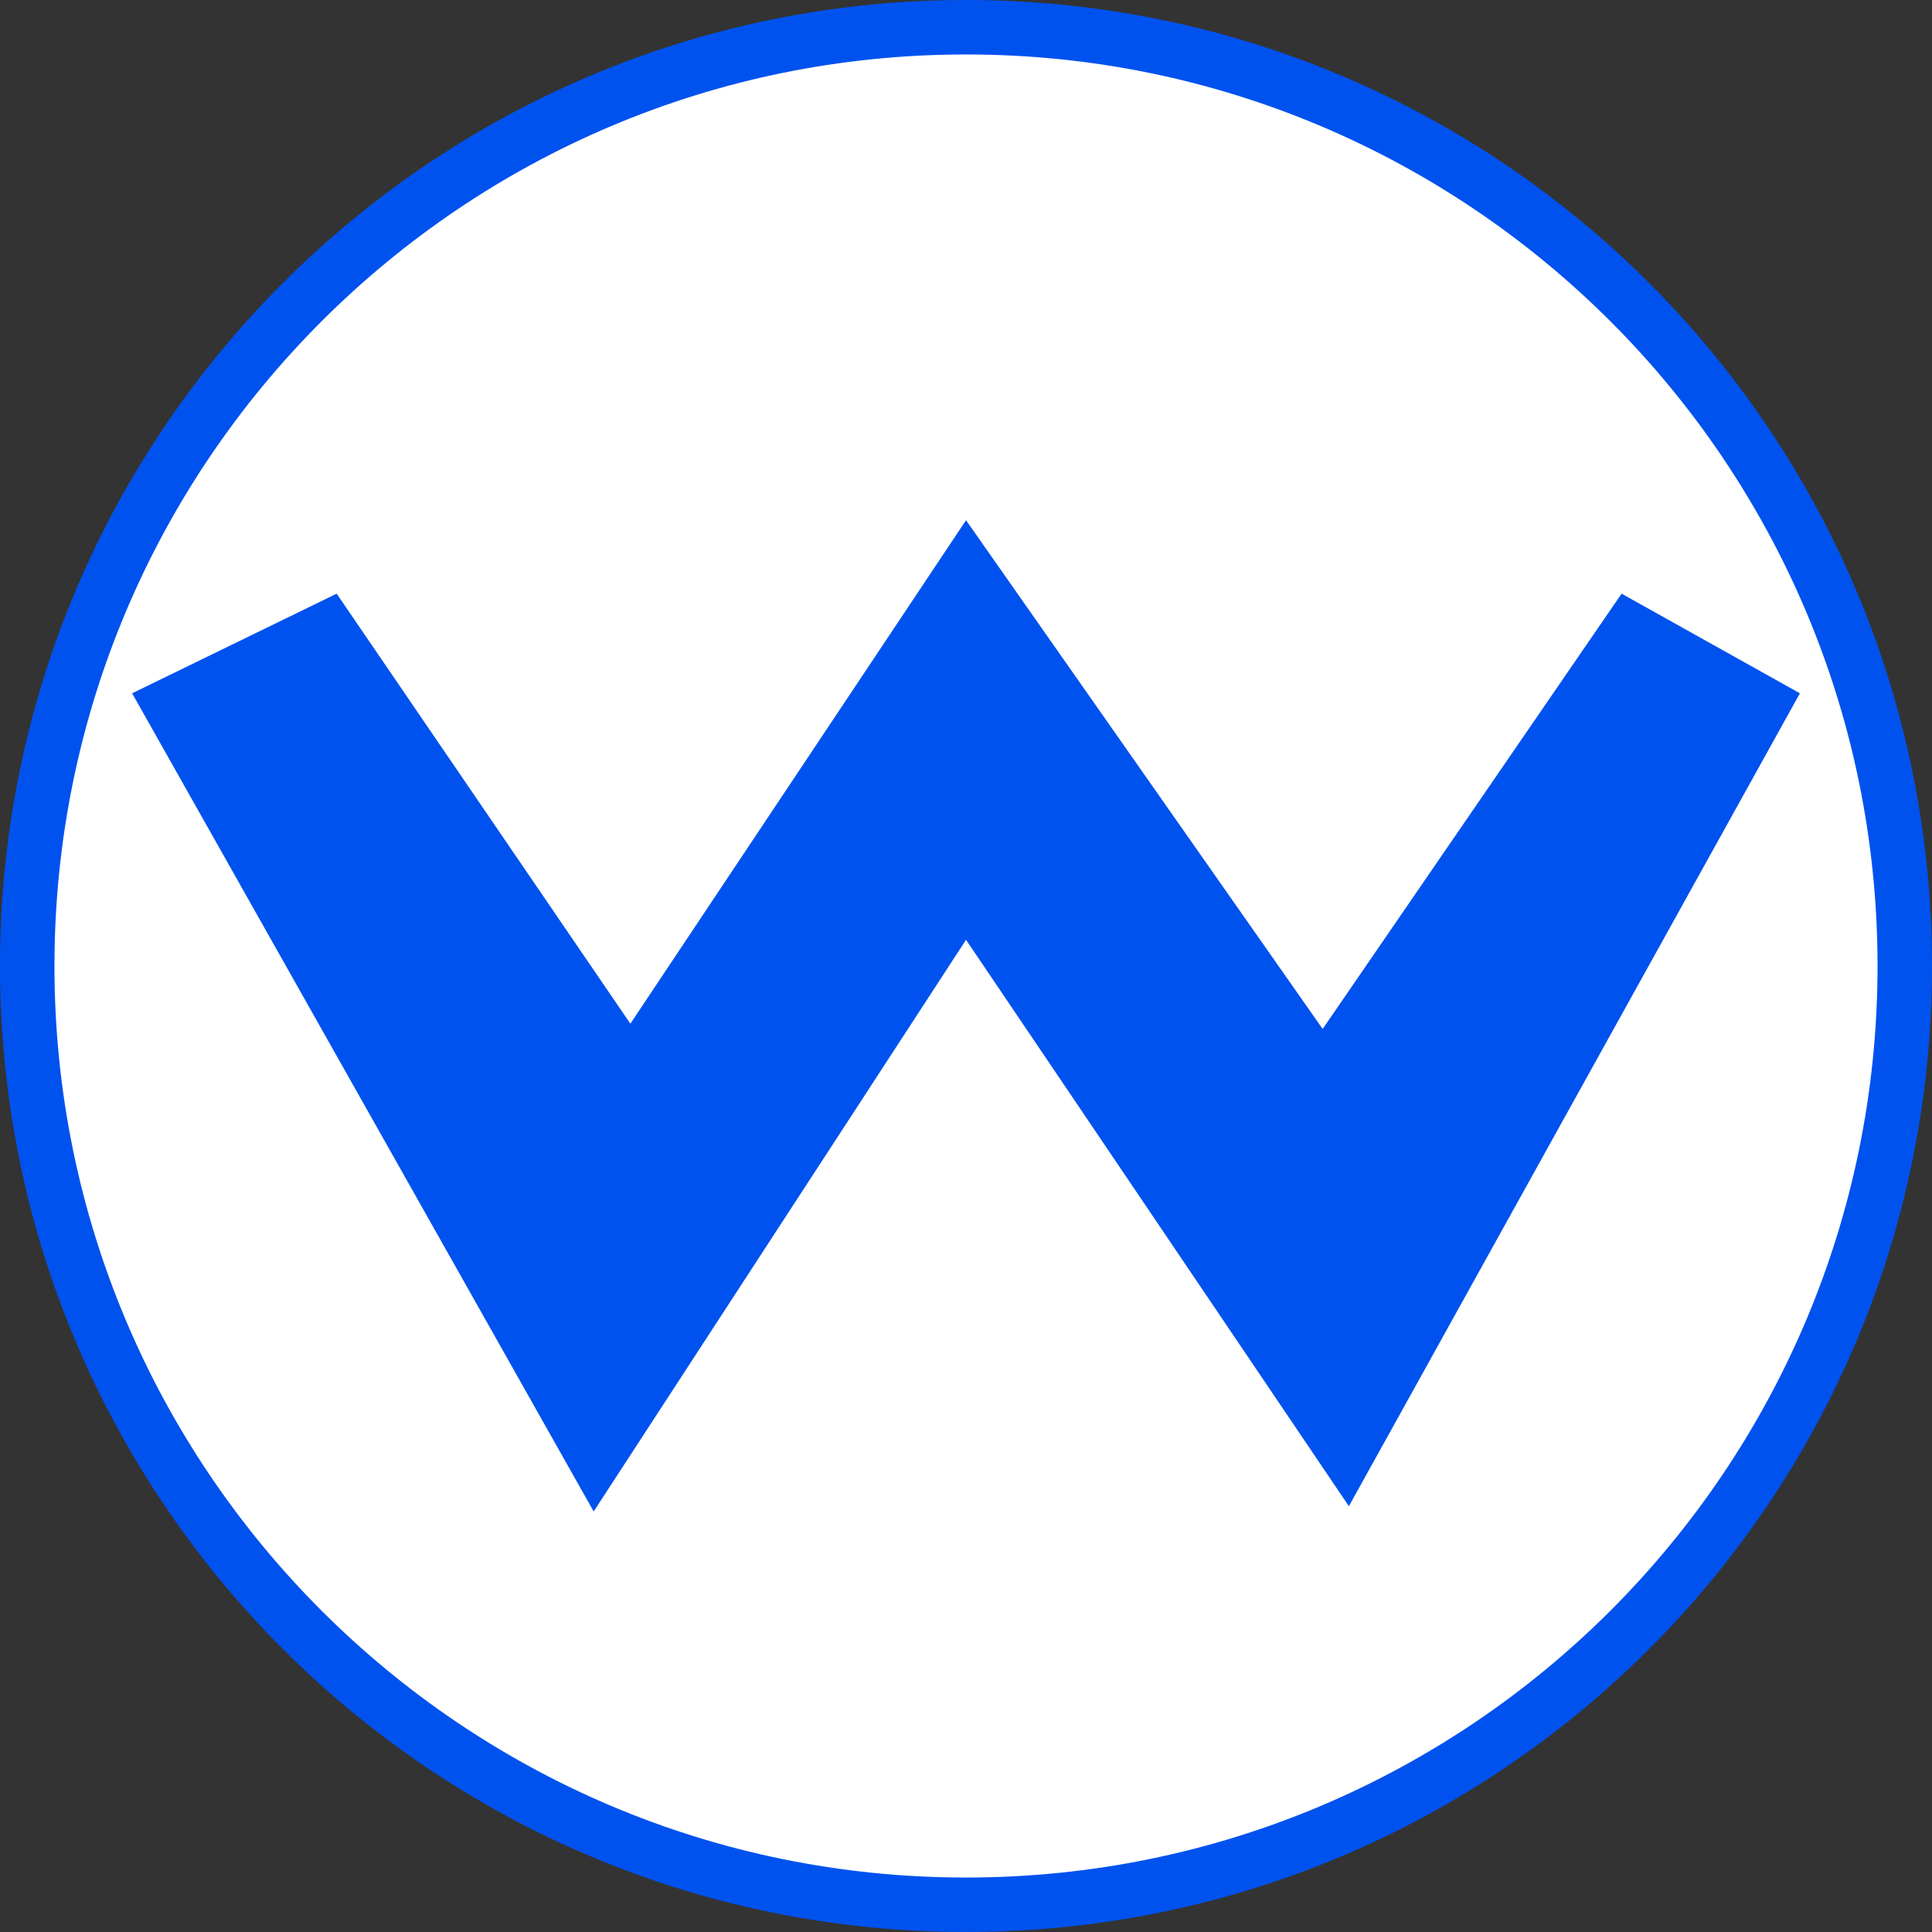 <svg version="1.1" xmlns="http://www.w3.org/2000/svg" xmlns:xlink="http://www.w3.org/1999/xlink" width="70.952" height="70.952" viewBox="0,0,70.952,70.952"><rect x="0" y="0" width="70.952" height="70.952" fill="#333333" stroke="none"/><g transform="translate(-204.524,-144.524)"><g data-paper-data="{&quot;isPaintingLayer&quot;:true}" fill-rule="nonzero" stroke-linejoin="miter" stroke-miterlimit="10" stroke-dasharray="" stroke-dashoffset="0" style="mix-blend-mode: normal"><path d="M205.524,180c0,-19.041 15.435,-34.476 34.476,-34.476c19.041,0 34.476,15.435 34.476,34.476c0,19.041 -15.435,34.476 -34.476,34.476c-19.041,0 -34.476,-15.435 -34.476,-34.476z" fill="#ffffff" stroke="#0052ef" stroke-width="2" stroke-linecap="butt"/><path d="M209.376,169.985l7.512,-3.659l10.786,15.793l12.327,-18.49l13.097,18.683l10.978,-15.986l6.549,3.659l-16.564,29.854l-14.06,-20.801l-13.675,20.994z" fill="#0052ef" stroke="#000000" stroke-width="0" stroke-linecap="round"/></g></g></svg>